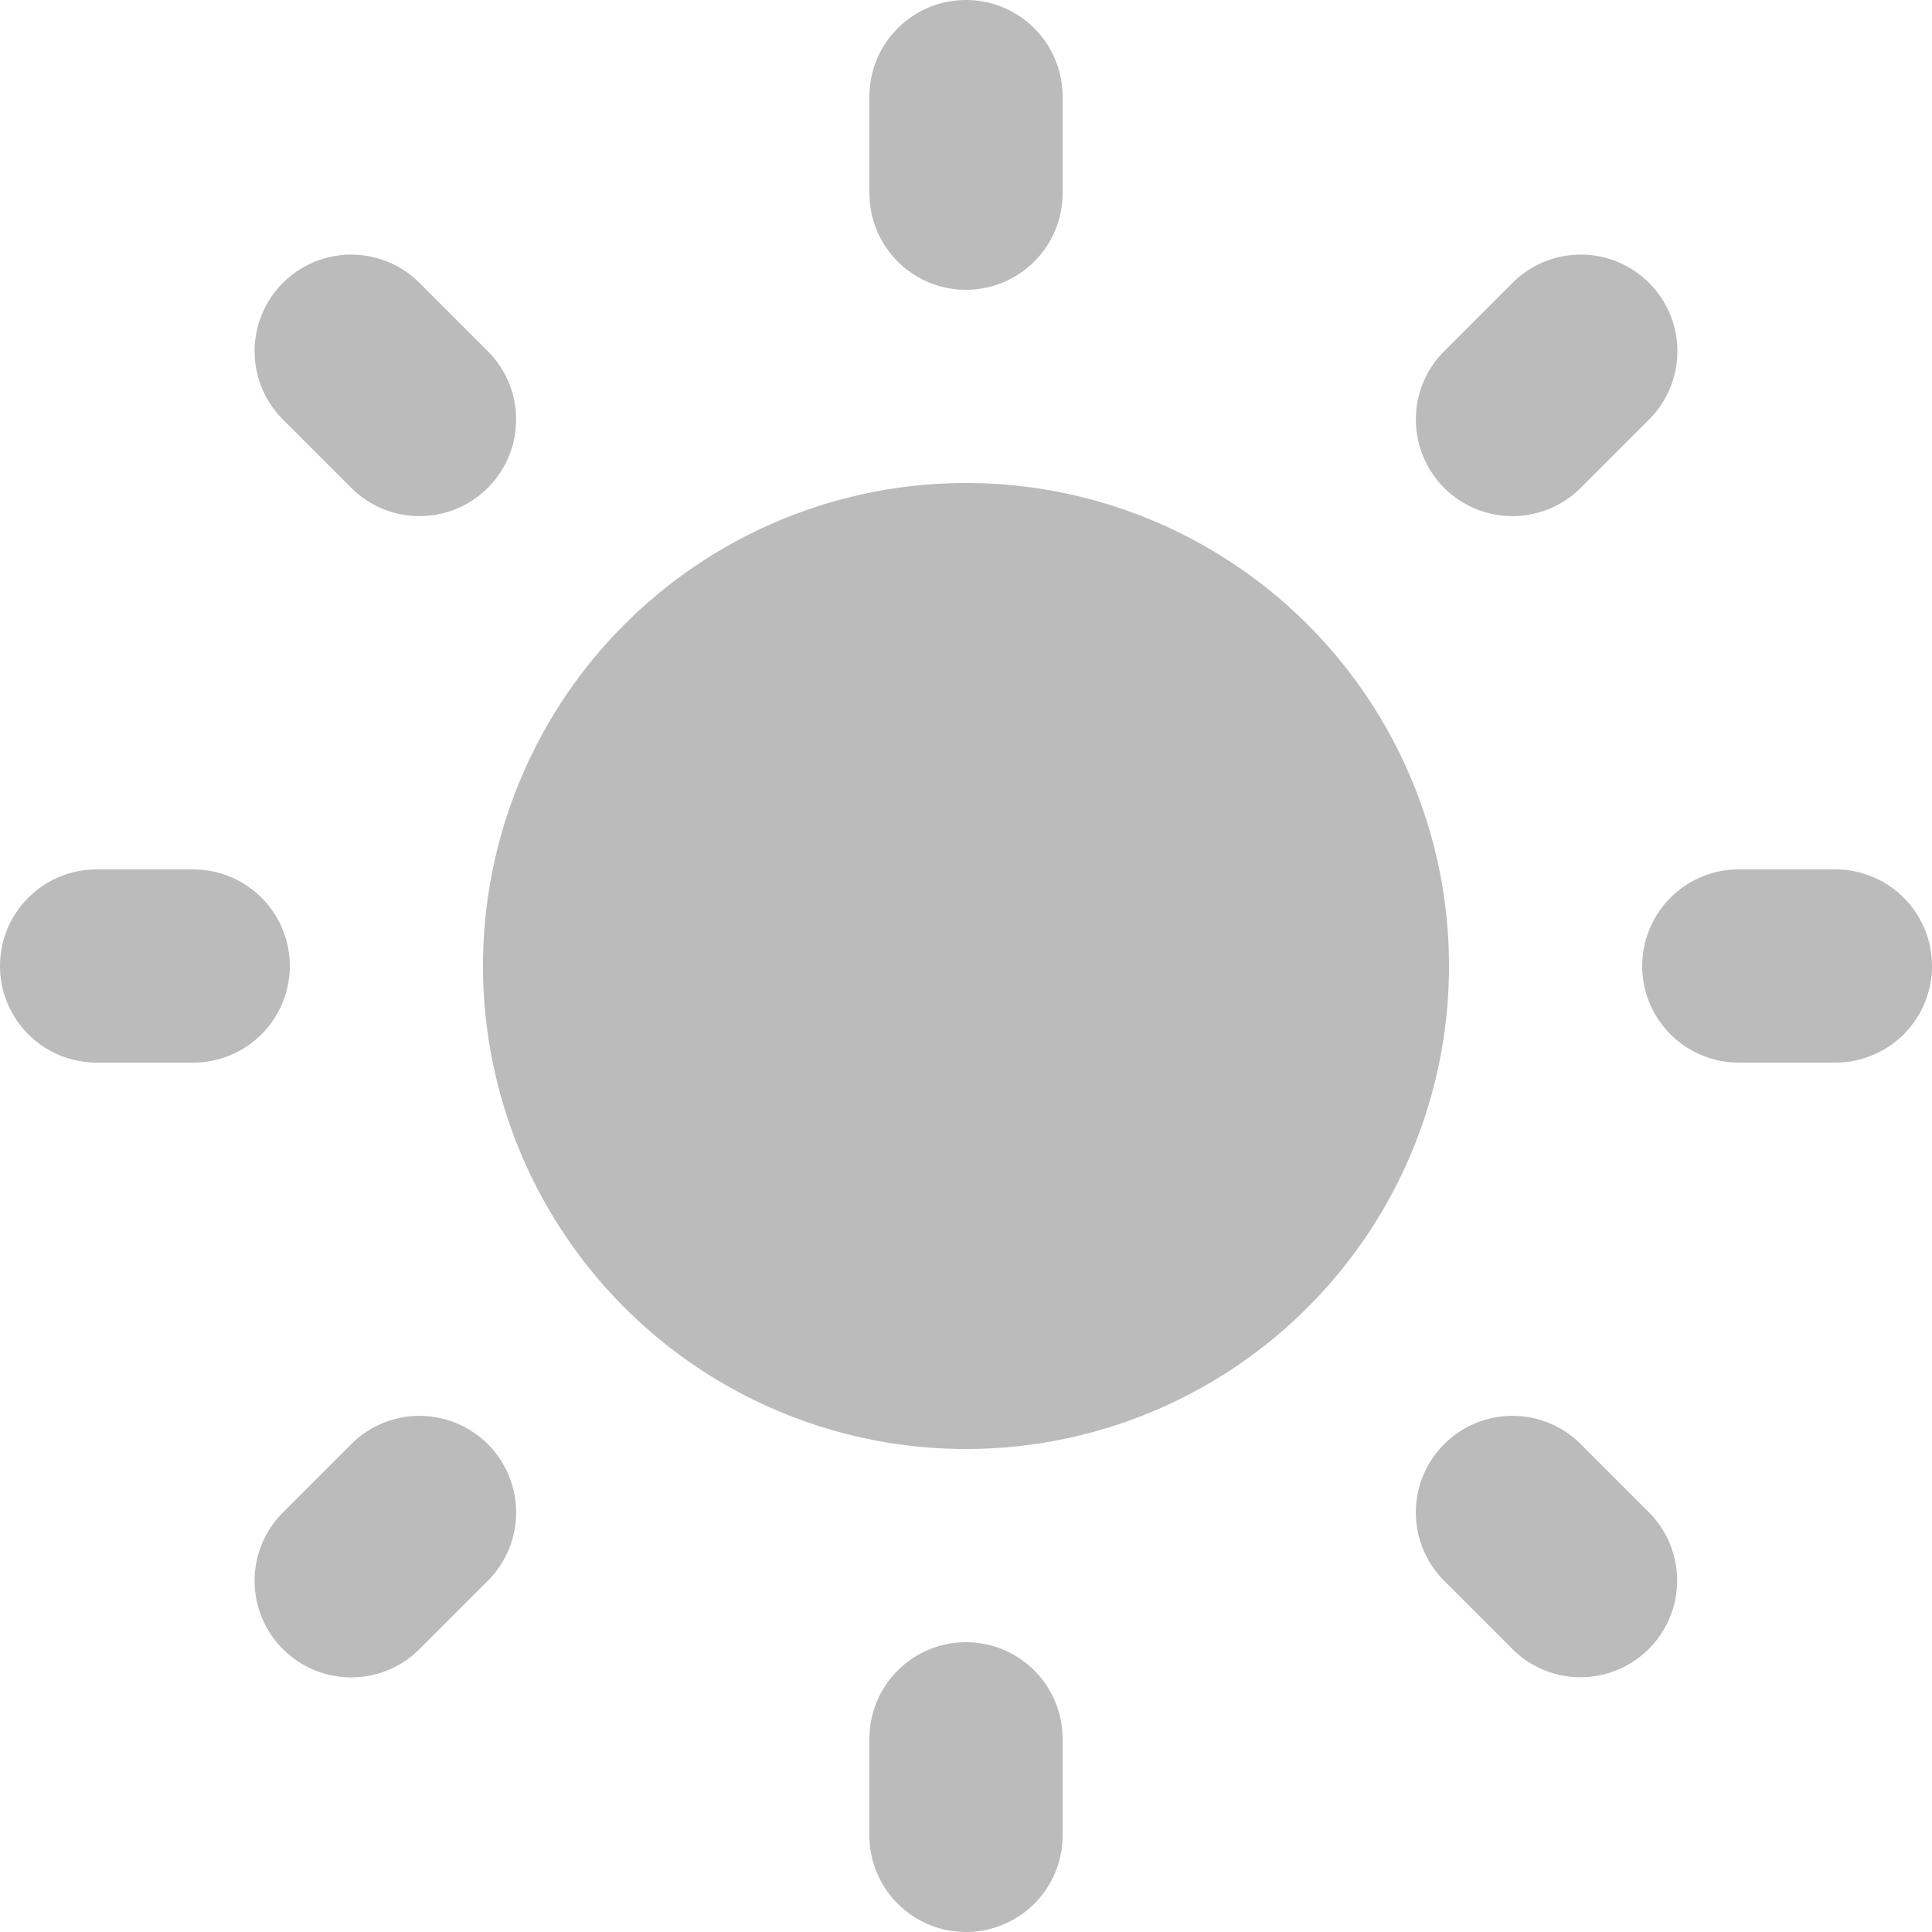 <svg width="28" height="28" fill="none" xmlns="http://www.w3.org/2000/svg"><path fill-rule="evenodd" clip-rule="evenodd" d="M14 0a1.4 1.4 0 011.4 1.4v1.4a1.4 1.4 0 01-2.8 0V1.4A1.4 1.4 0 0114 0zM4.1 4.1a1.4 1.4 0 011.98 0l.99.99a1.4 1.4 0 11-1.98 1.98l-.99-.99a1.4 1.4 0 010-1.98zm19.8 0a1.4 1.4 0 010 1.98l-.99.99a1.4 1.4 0 01-1.98-1.98l.99-.99a1.4 1.4 0 011.98 0zM7 14a7 7 0 1114 0 7 7 0 01-14 0zm-7 0a1.4 1.4 0 011.4-1.4h1.4a1.4 1.4 0 110 2.8H1.4A1.4 1.4 0 010 14zm23.8 0a1.4 1.4 0 011.4-1.4h1.4a1.4 1.4 0 110 2.8h-1.4a1.4 1.4 0 01-1.4-1.4zm-2.87 6.93a1.399 1.399 0 011.98 0l.99.99a1.401 1.401 0 01-1.526 2.283 1.401 1.401 0 01-.454-.303l-.99-.99a1.399 1.399 0 010-1.98zm-15.84 0a1.4 1.4 0 111.98 1.98l-.99.99a1.4 1.4 0 01-1.98-1.98l.99-.99zM14 23.8a1.4 1.4 0 011.4 1.4v1.4a1.4 1.4 0 11-2.8 0v-1.4a1.4 1.4 0 011.4-1.4z" fill="url(#paint0_linear_1_1735)"/><defs><linearGradient id="paint0_linear_1_1735" x1="0" y1="0" x2="28" y2="28" gradientUnits="userSpaceOnUse"><stop stop-color="#BBB"/><stop offset="1" stop-color="#BBB"/></linearGradient></defs></svg>
